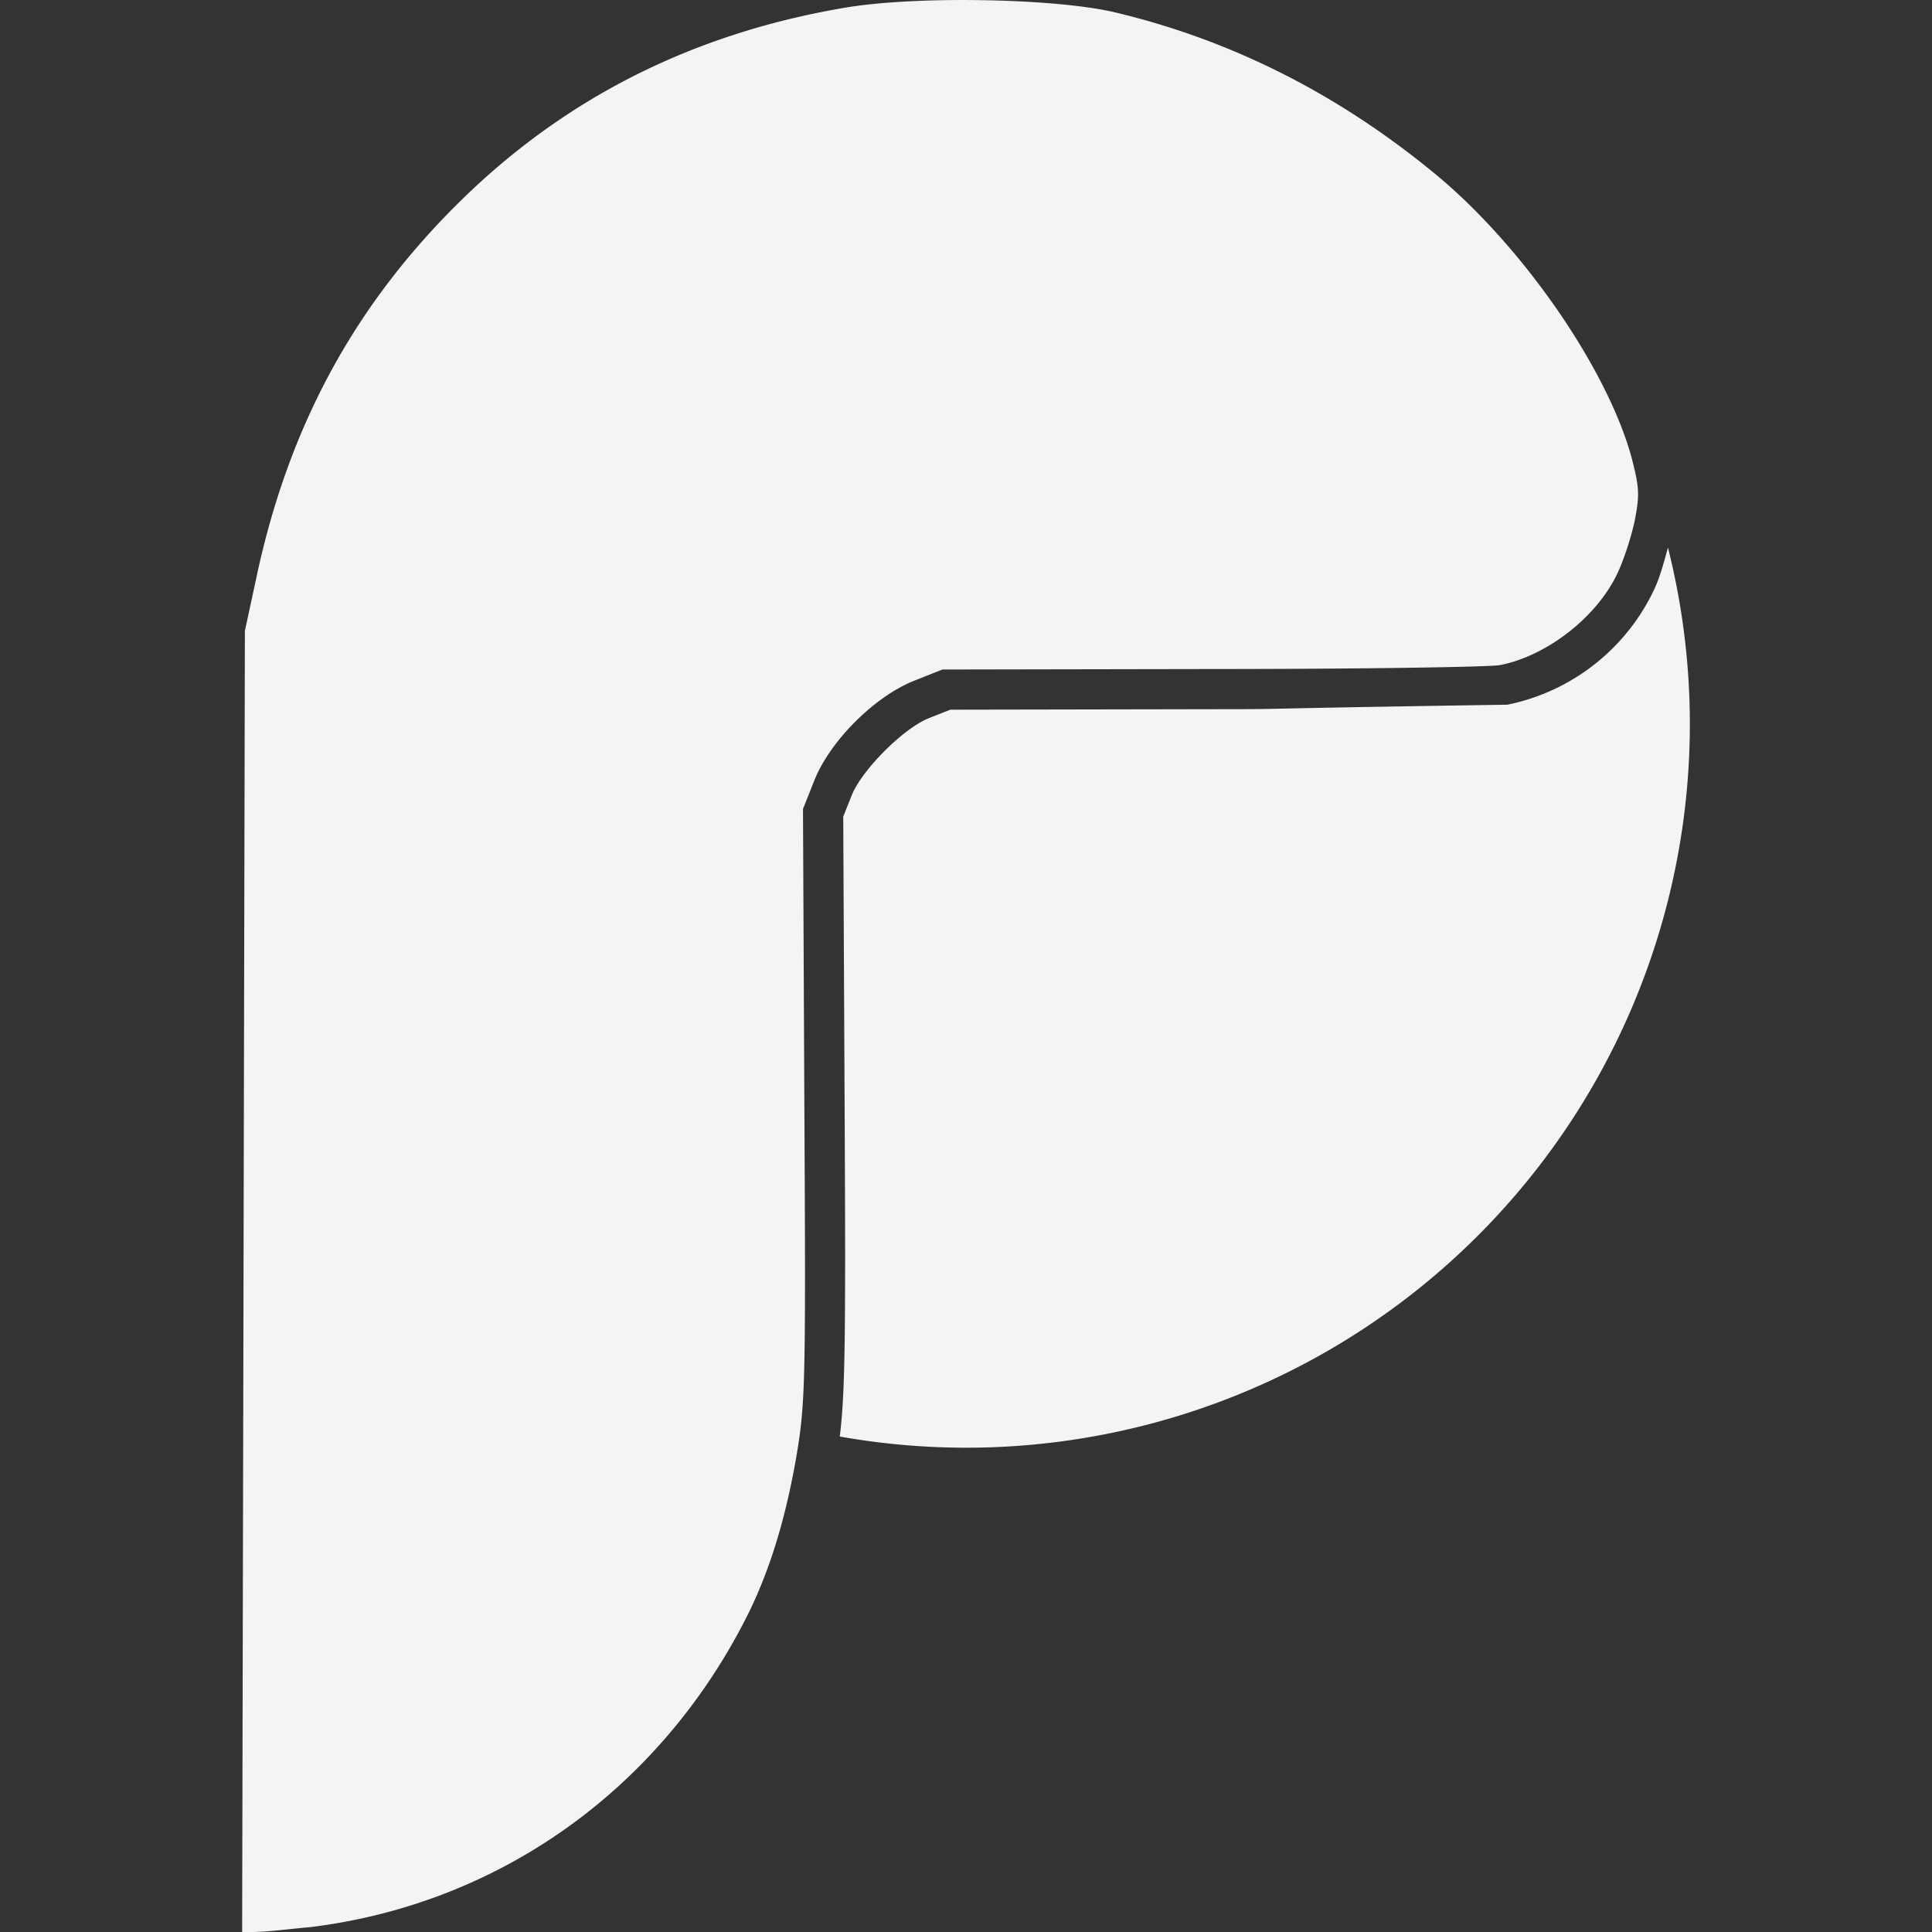<svg fill="#f4f4f7" viewBox="0 0 24 24" xmlns="http://www.w3.org/2000/svg">
    <rect x="0" y="0" width="24" height="24" fill="#333333" stroke="none"/>
    <path d="M12.184.002c-.638-.01-1.289.022-1.725.1-1.858.322-3.424 1.11-4.72 2.376C4.405 3.781 3.581 5.3 3.181 7.193l-.139.644L3.008 24c.291.008.591-.04.842-.06 2.348-.287 4.344-1.709 5.431-3.866.275-.55.472-1.182.61-1.97.113-.67.12-.892.101-4.381l-.017-3.674.142-.357c.197-.49.743-1.035 1.232-1.233l.358-.142 3.346-.006c1.84 0 3.454-.025 3.58-.049.585-.113 1.211-.603 1.462-1.146.072-.15.168-.442.21-.639.065-.329.06-.419-.036-.789-.298-1.1-1.35-2.623-2.425-3.514C16.624 1.163 15.28.49 13.828.148c-.382-.086-1.007-.137-1.645-.146zm8.536 6.8c-.05.18-.098.367-.172.522a2.587 2.587 0 0 1-1.822 1.43c-3.673.056-2.539.055-3.673.056l-3.248.006-.27.107c-.313.126-.827.64-.953.953l-.107.268.017 3.576c.015 2.889.007 3.582-.06 4.125a8.992 8.992 0 0 0 1.568.139 8.992 8.992 0 0 0 8.992-8.992 8.992 8.992 0 0 0-.272-2.19Z"/>
</svg>
